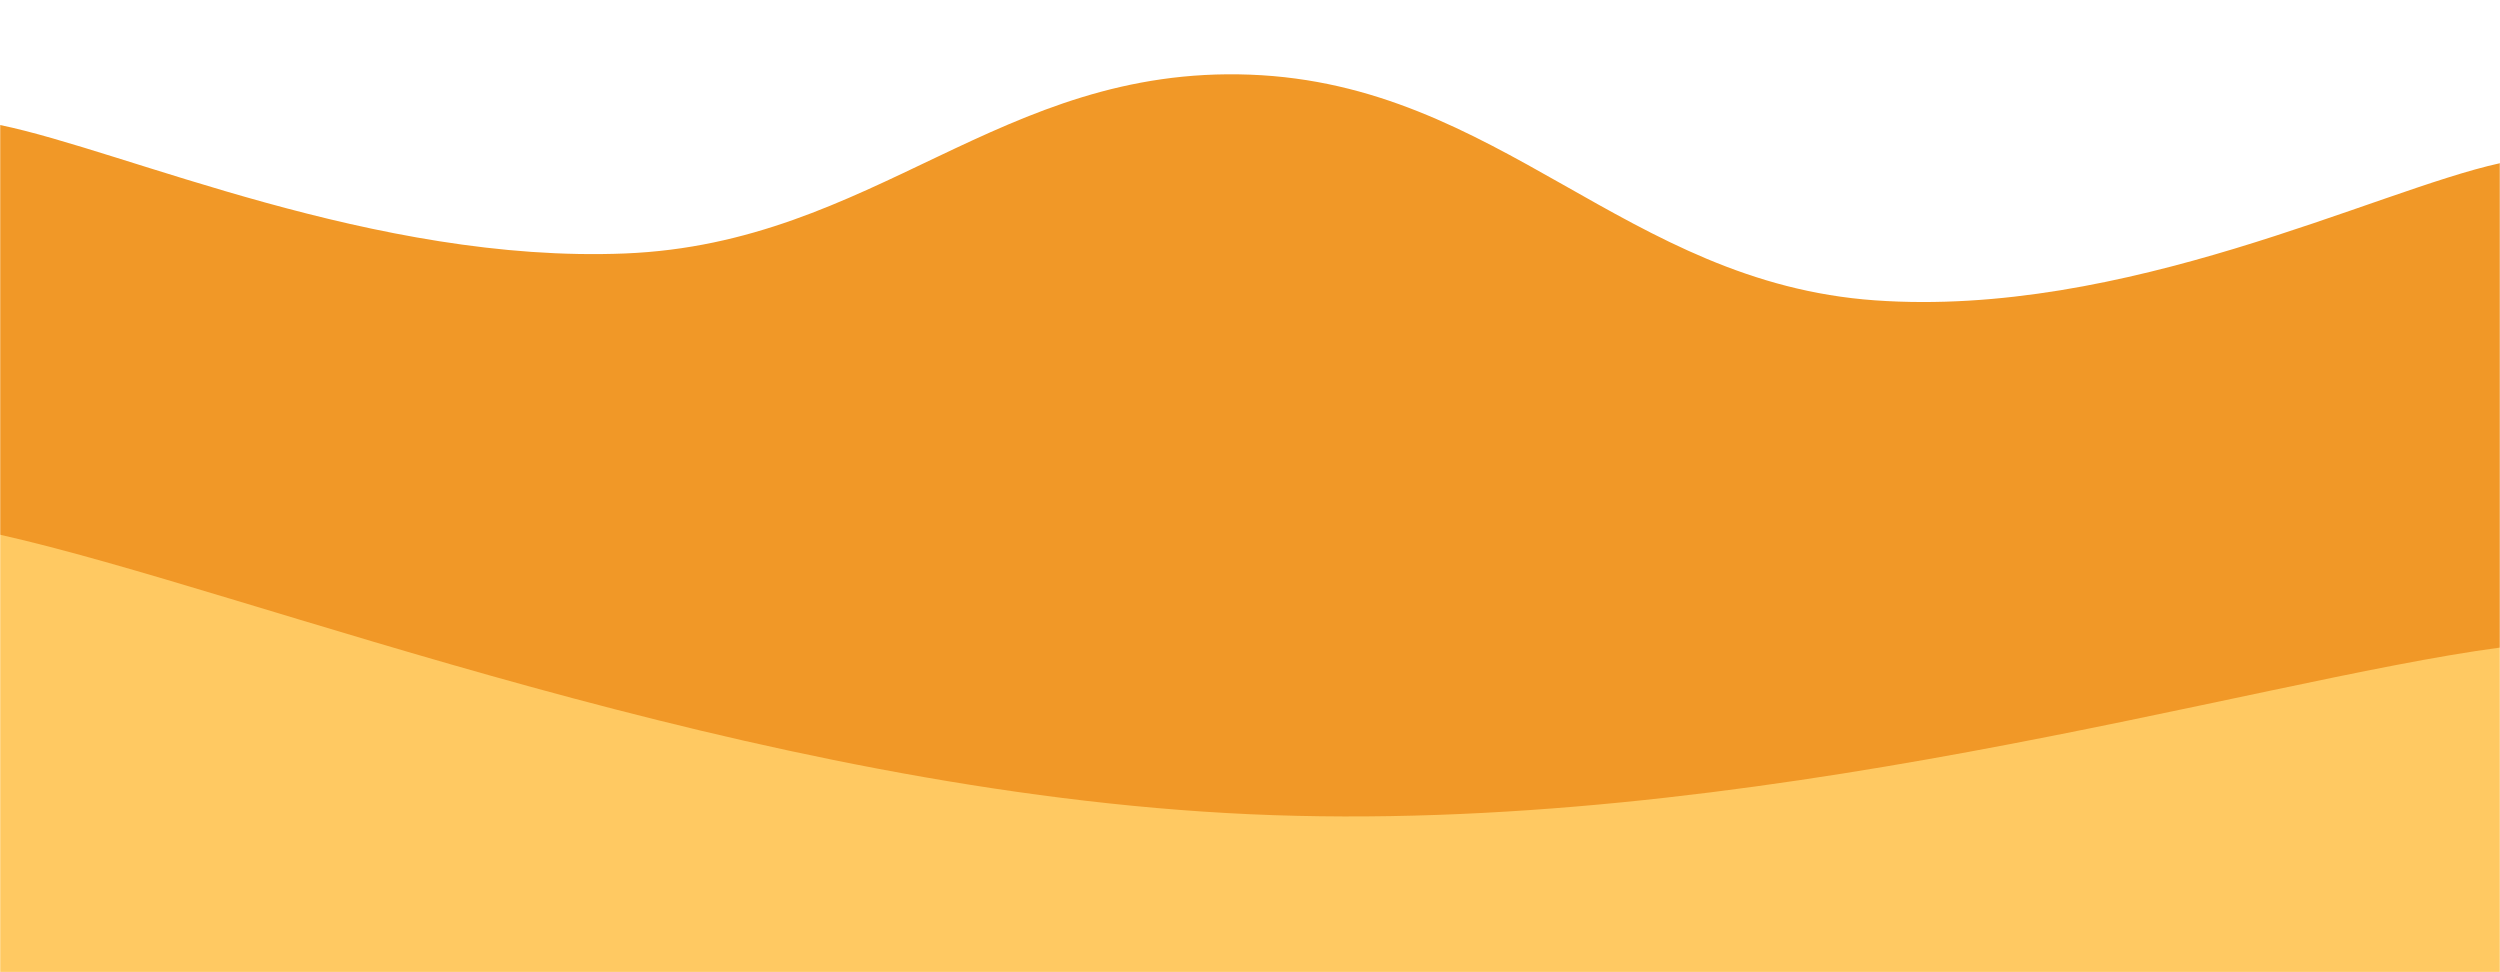 <svg xmlns="http://www.w3.org/2000/svg" version="1.1" xmlns:xlink="http://www.w3.org/1999/xlink" xmlns:svgjs="http://svgjs.com/svgjs" width="1440" height="560" preserveAspectRatio="none" viewBox="0 0 1440 560"><g mask="url(&quot;#SvgjsMask1133&quot;)" fill="none"><path d="M 0,72 C 72,86.8 216,151.8 360,146 C 504,140.2 576,37.6 720,43 C 864,48.4 936,162.8 1080,173 C 1224,183.2 1368,109.8 1440,94L1440 560L0 560z" fill="rgba(241, 152, 39, 1)"></path><path d="M 0,308 C 144,340.2 432,456 720,469 C 1008,482 1296,392.2 1440,373L1440 560L0 560z" fill="rgba(255, 201, 98, 1)"></path></g><defs><mask id="SvgjsMask1133"><rect width="1440" height="560" fill="#ffffff"></rect></mask></defs></svg>
